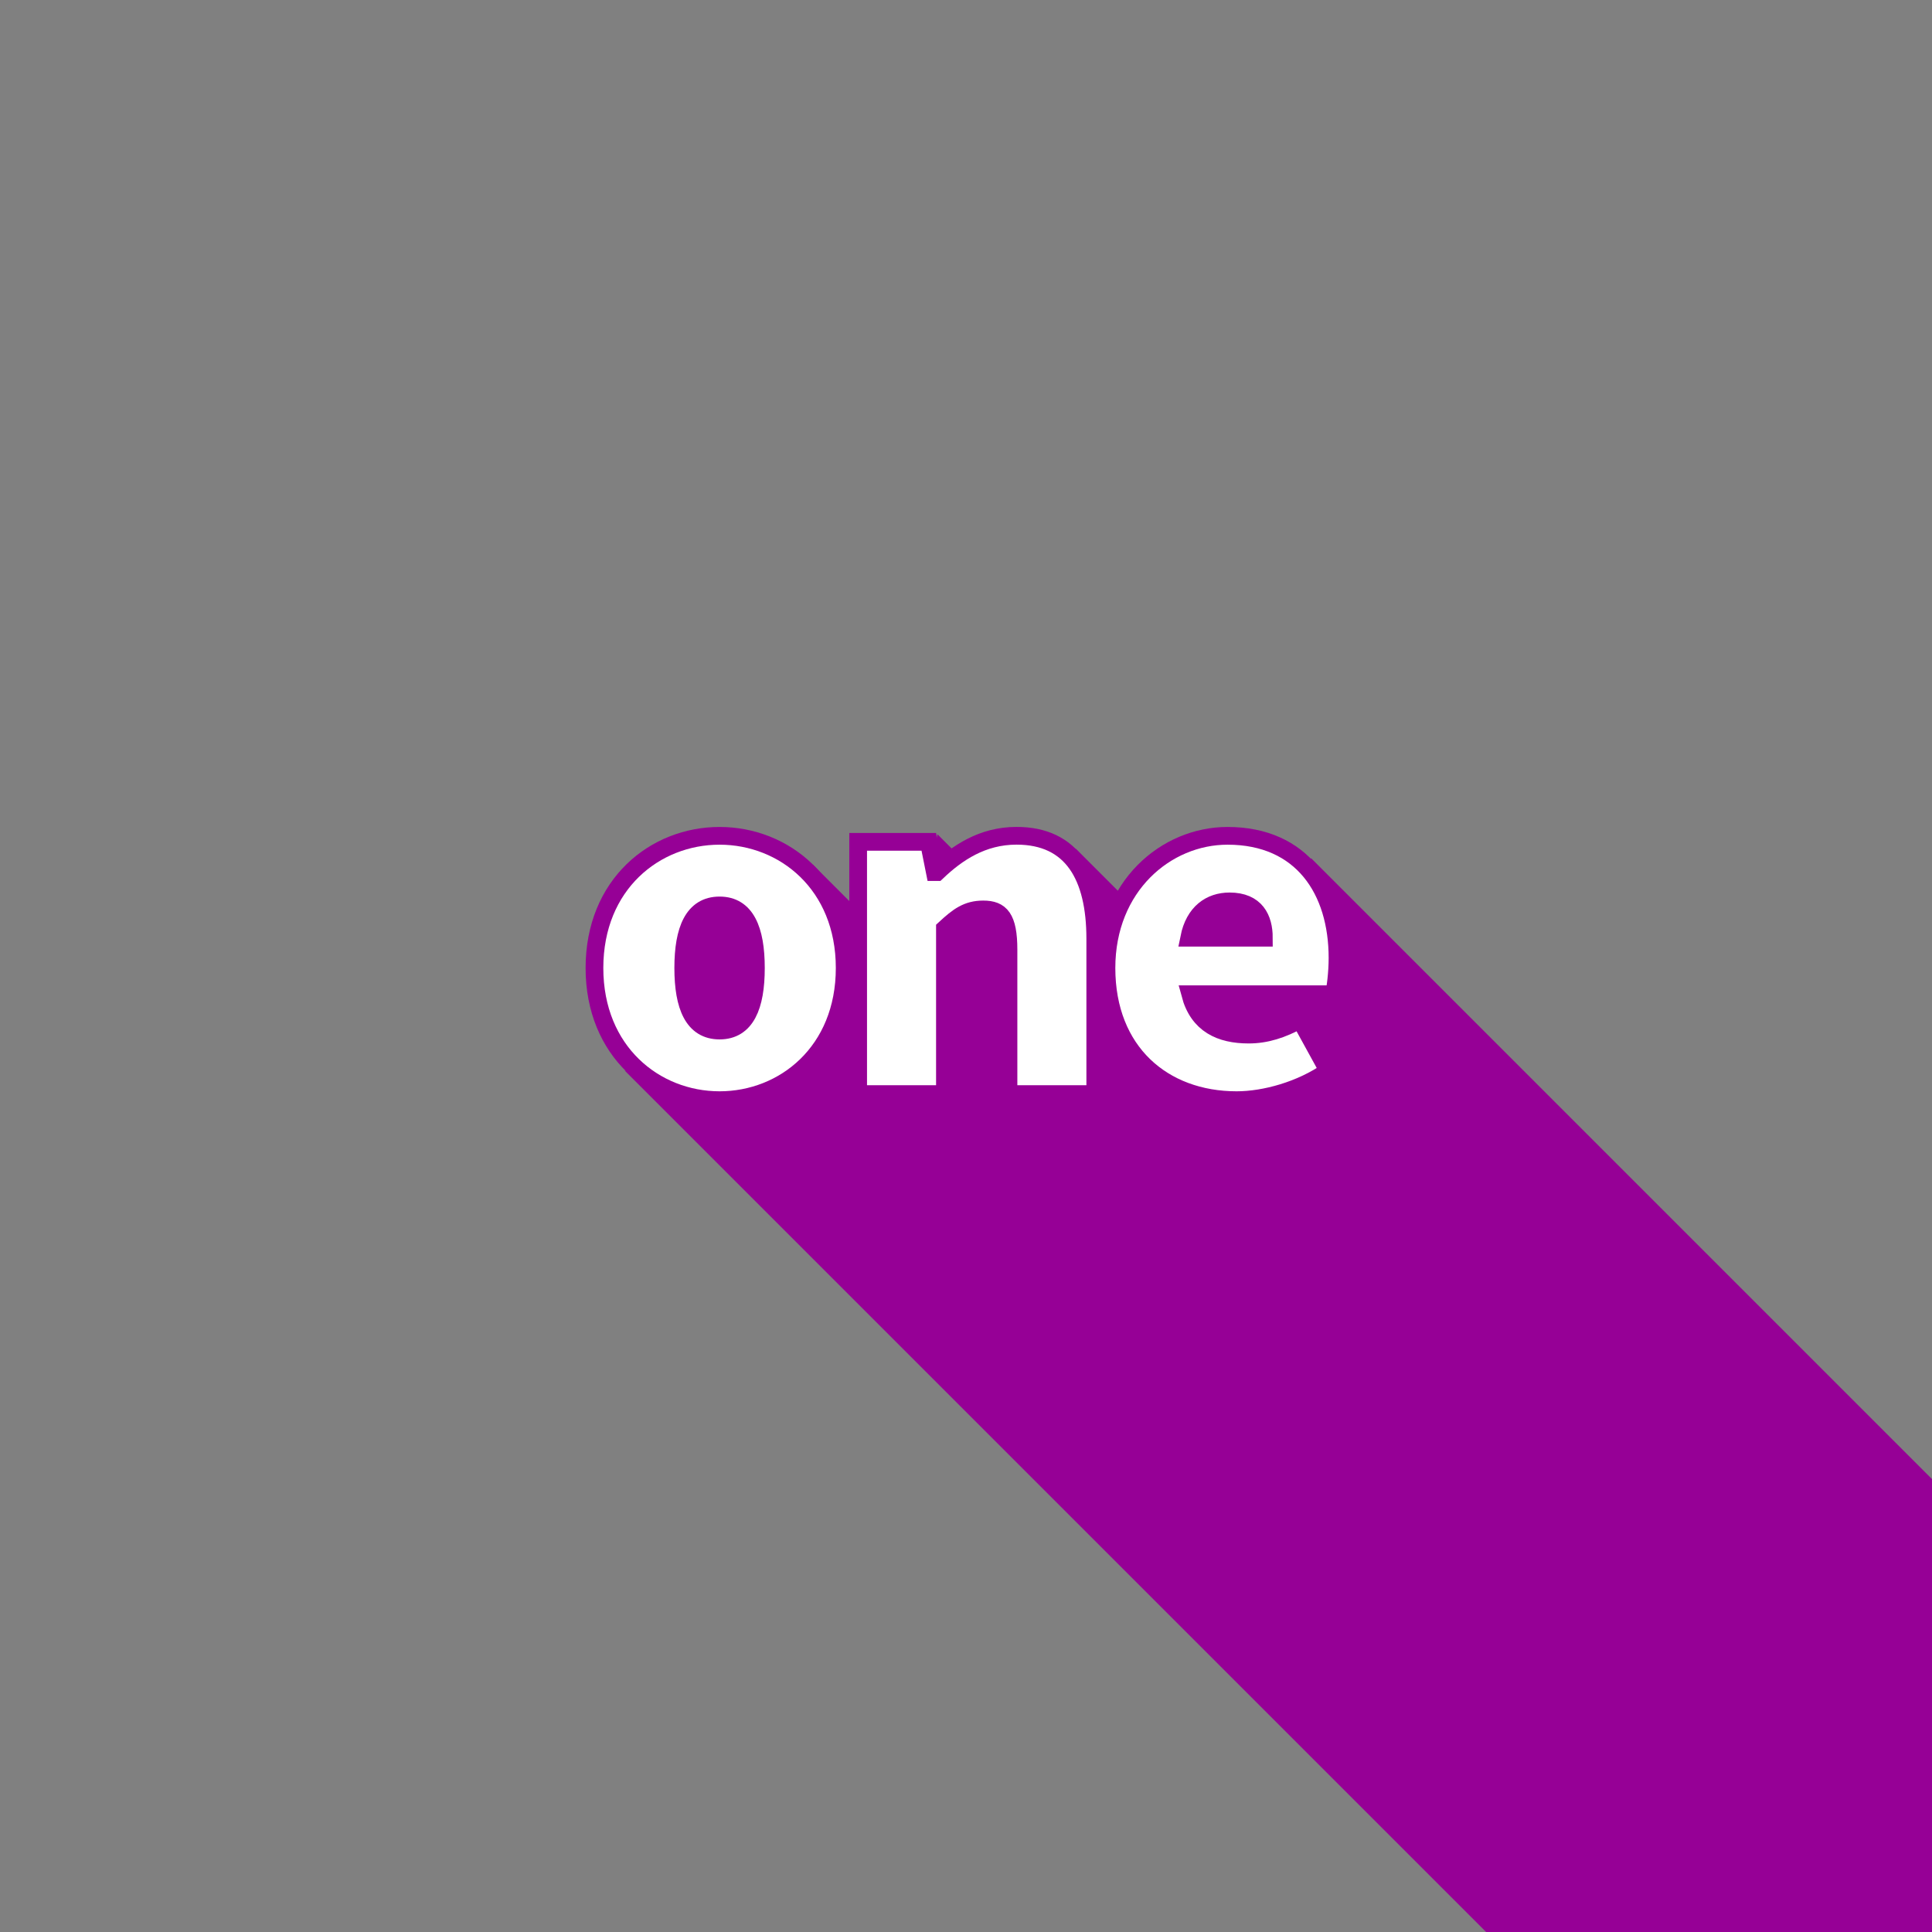 <?xml version="1.0" encoding="UTF-8"?>
<svg width="480" height="480" version="1.1" viewBox="0 0 127 127" xmlns="http://www.w3.org/2000/svg" xmlns:cc="http://creativecommons.org/ns#" xmlns:dc="http://purl.org/dc/elements/1.1/" xmlns:rdf="http://www.w3.org/1999/02/22-rdf-syntax-ns#">
<rect x="0" y="0" width="127" height="127" fill="#808080" stroke="none"/>
<g transform="translate(0 -170)">
<path transform="matrix(.265 0 0 .265 0 170)" d="m232.55 206.96l-5.178 26.869-5.256 1.121-20.434-20.434h-24.812l24.795 24.795-4.717 1.006-20.078-25.801-14.629 32.266 7.771 18.789h-15.045l214.43 214.43h110.6v-112.35l-154.71-154.71-46.164 9.844-12.189-12.189h-24.814l16.551 16.551-4.887 1.041-21.236-21.236z" fill="#960096"/>
<g transform="translate(-.001 .129)" fill="#fff" stroke="#960096" stroke-width="1.165" aria-label="one">
<path d="m47.302 242.19c4.245 0 8.224-3.183 8.224-8.688 0-5.505-3.979-8.688-8.224-8.688s-8.224 3.183-8.224 8.688c0 5.505 3.979 8.688 8.224 8.688zm0-4.576c-1.724 0-2.388-1.592-2.388-4.112 0-2.52 0.663-4.112 2.388-4.112 1.724 0 2.388 1.592 2.388 4.112 0 2.52-0.663 4.112-2.388 4.112z"/>
<path d="m56.412 241.79h5.704v-10.877c0.862-0.796 1.459-1.26 2.52-1.26 1.127 0 1.658 0.531 1.658 2.653v9.484h5.704v-10.214c0-4.112-1.525-6.765-5.173-6.765-2.255 0-3.913 1.127-5.239 2.388h-0.133l-0.398-1.99h-4.643z"/>
<path d="m81.29 242.19c1.857 0 4.245-0.663 6.035-1.923l-1.857-3.382c-1.194 0.663-2.255 0.995-3.382 0.995-1.857 0-3.316-0.663-3.847-2.653h9.451c0.099-0.398 0.232-1.393 0.232-2.388 0-4.444-2.321-8.025-7.229-8.025-4.046 0-7.959 3.316-7.959 8.688 0 5.505 3.714 8.688 8.556 8.688zm-3.117-10.678c0.332-1.658 1.393-2.388 2.653-2.388 1.724 0 2.255 1.127 2.255 2.388z"/>
</g>
</g>
</svg>
